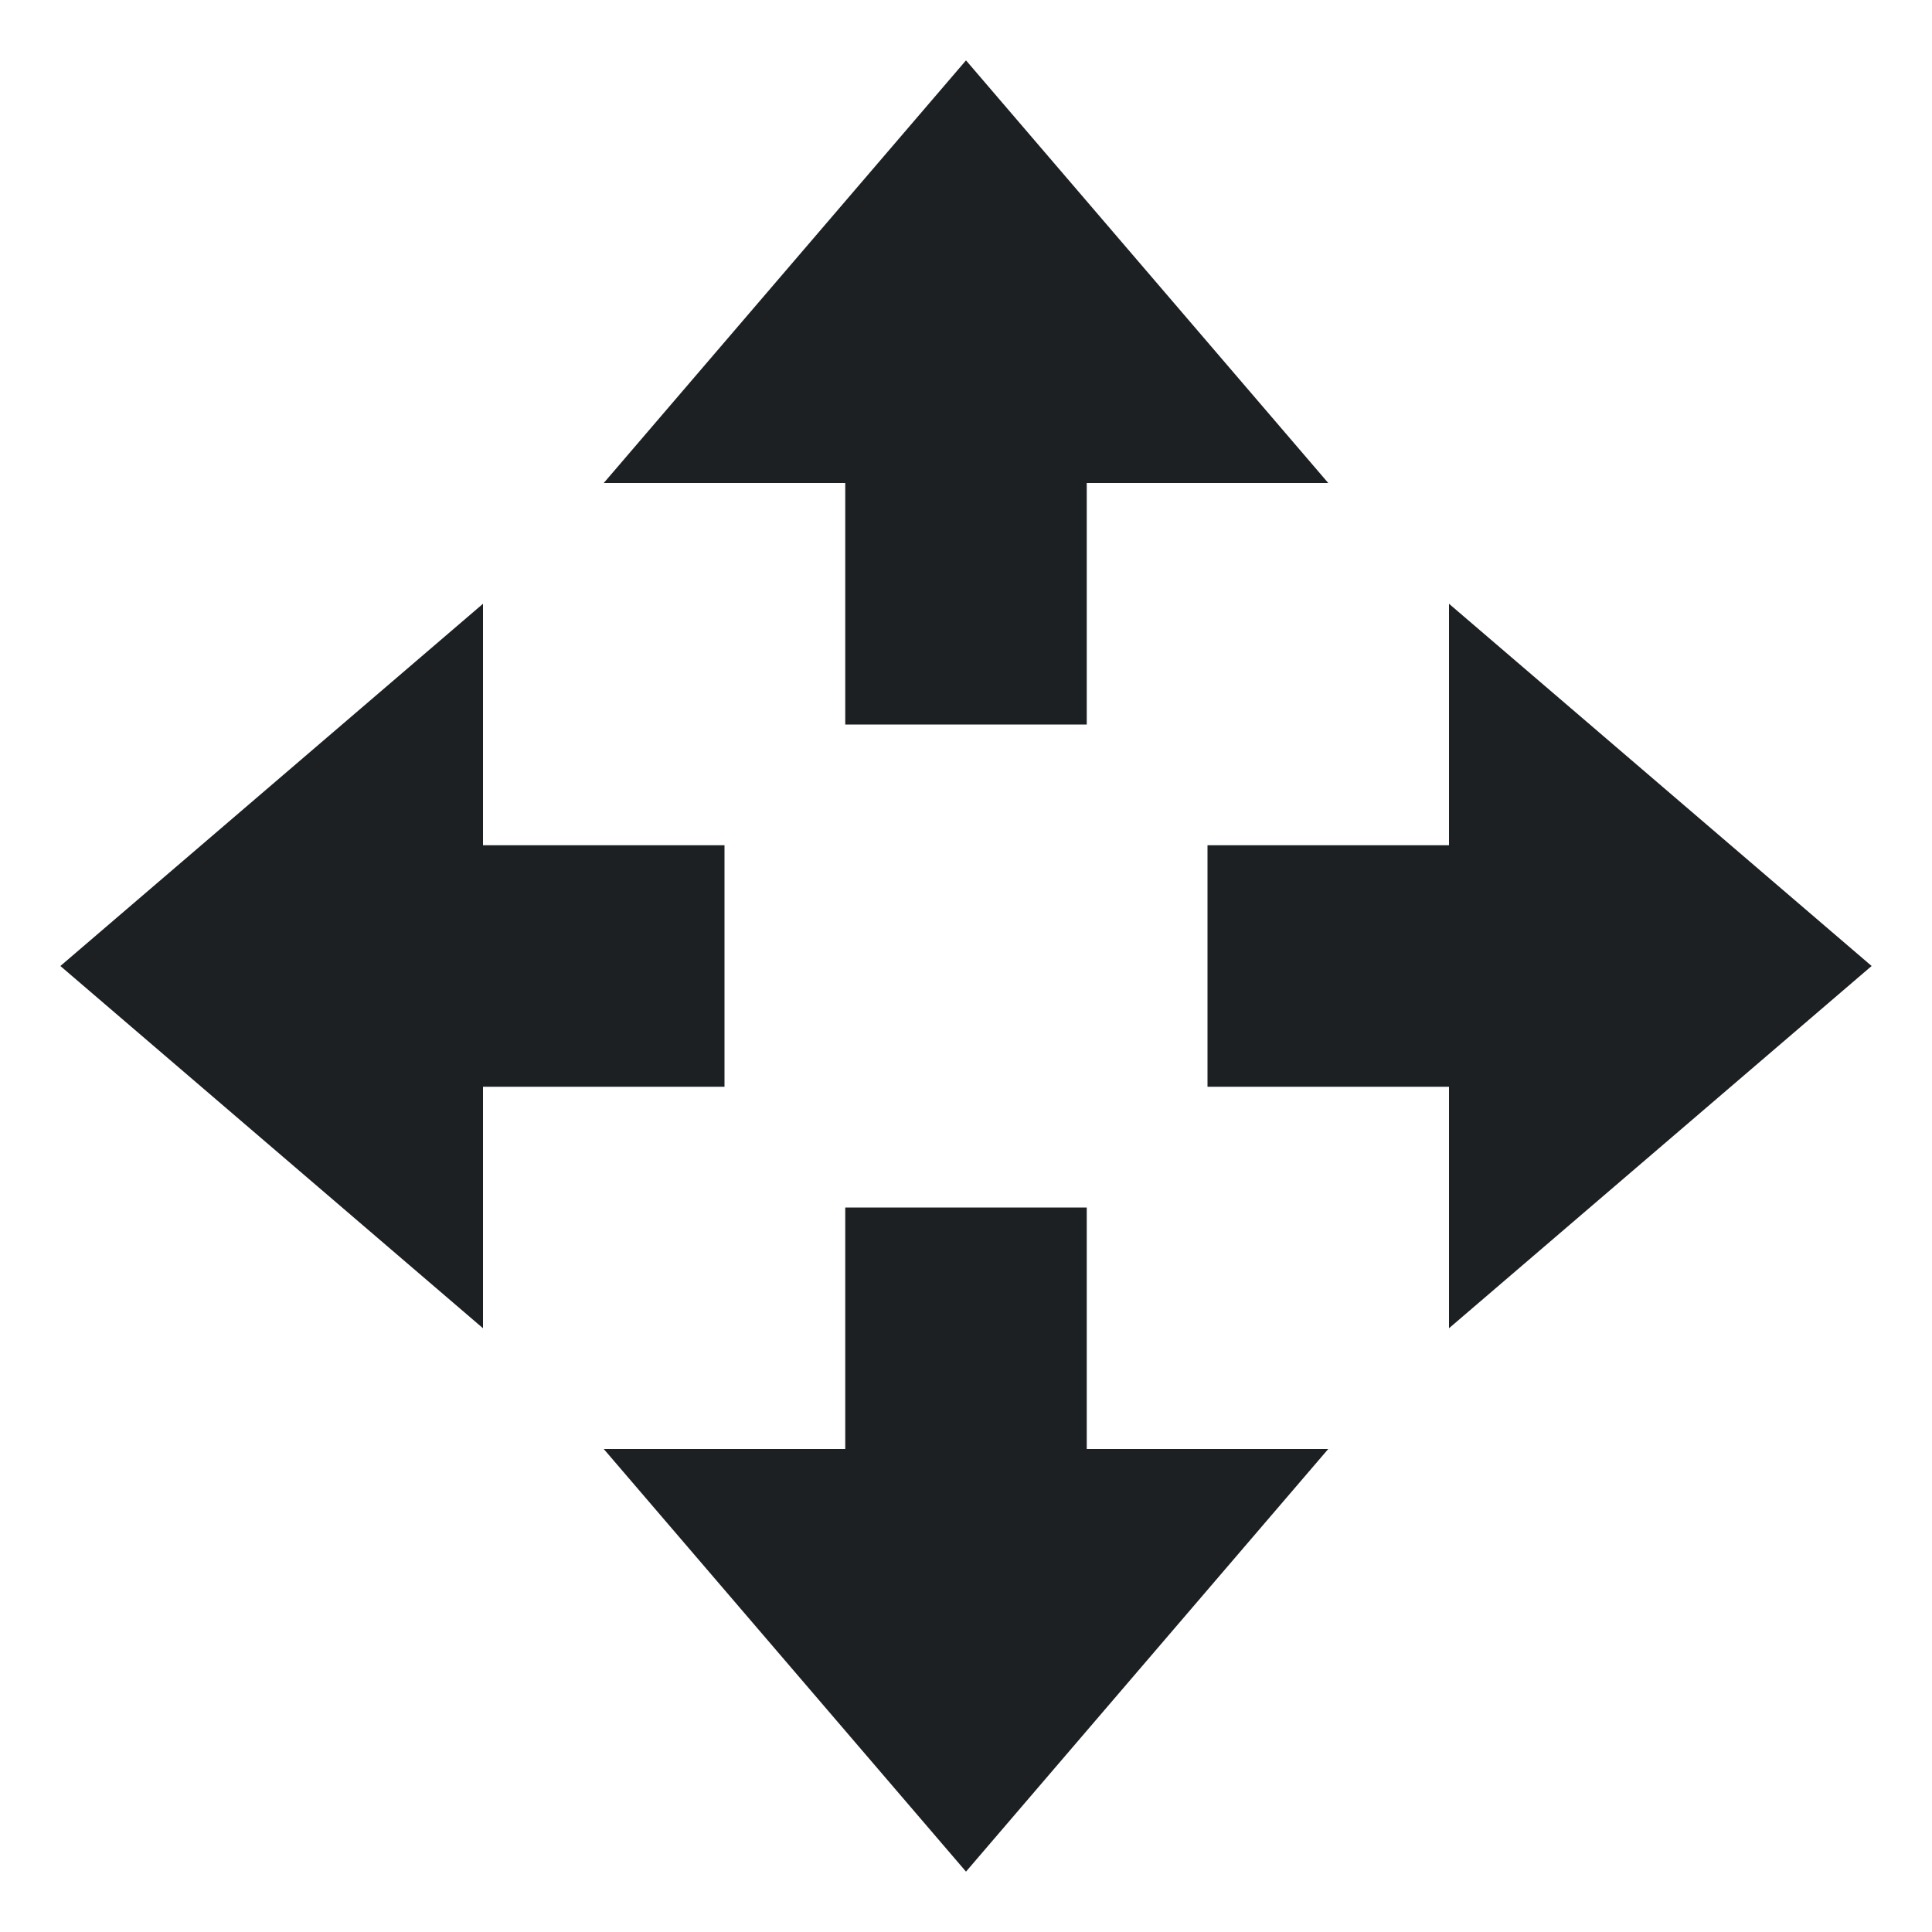 <svg xmlns="http://www.w3.org/2000/svg" width="16" height="16" version="1.1">
 <path style="fill:#1c2023" d="M 8,15.5 5,12 H 7 V 10 H 9 V 12 H 11 Z"/>
 <path style="fill:#1c2023" d="M 8,0.5 5,4 H 7 V 6 H 9 V 4 H 11 Z"/>
 <path style="fill:#1c2023" d="M 15.5,8 12,5 V 7 H 10 V 9 H 12 V 11 Z"/>
 <path style="fill:#1c2023" d="M 0.5,8 4,5 V 7 H 6 V 9 H 4 V 11 Z"/>
</svg>
